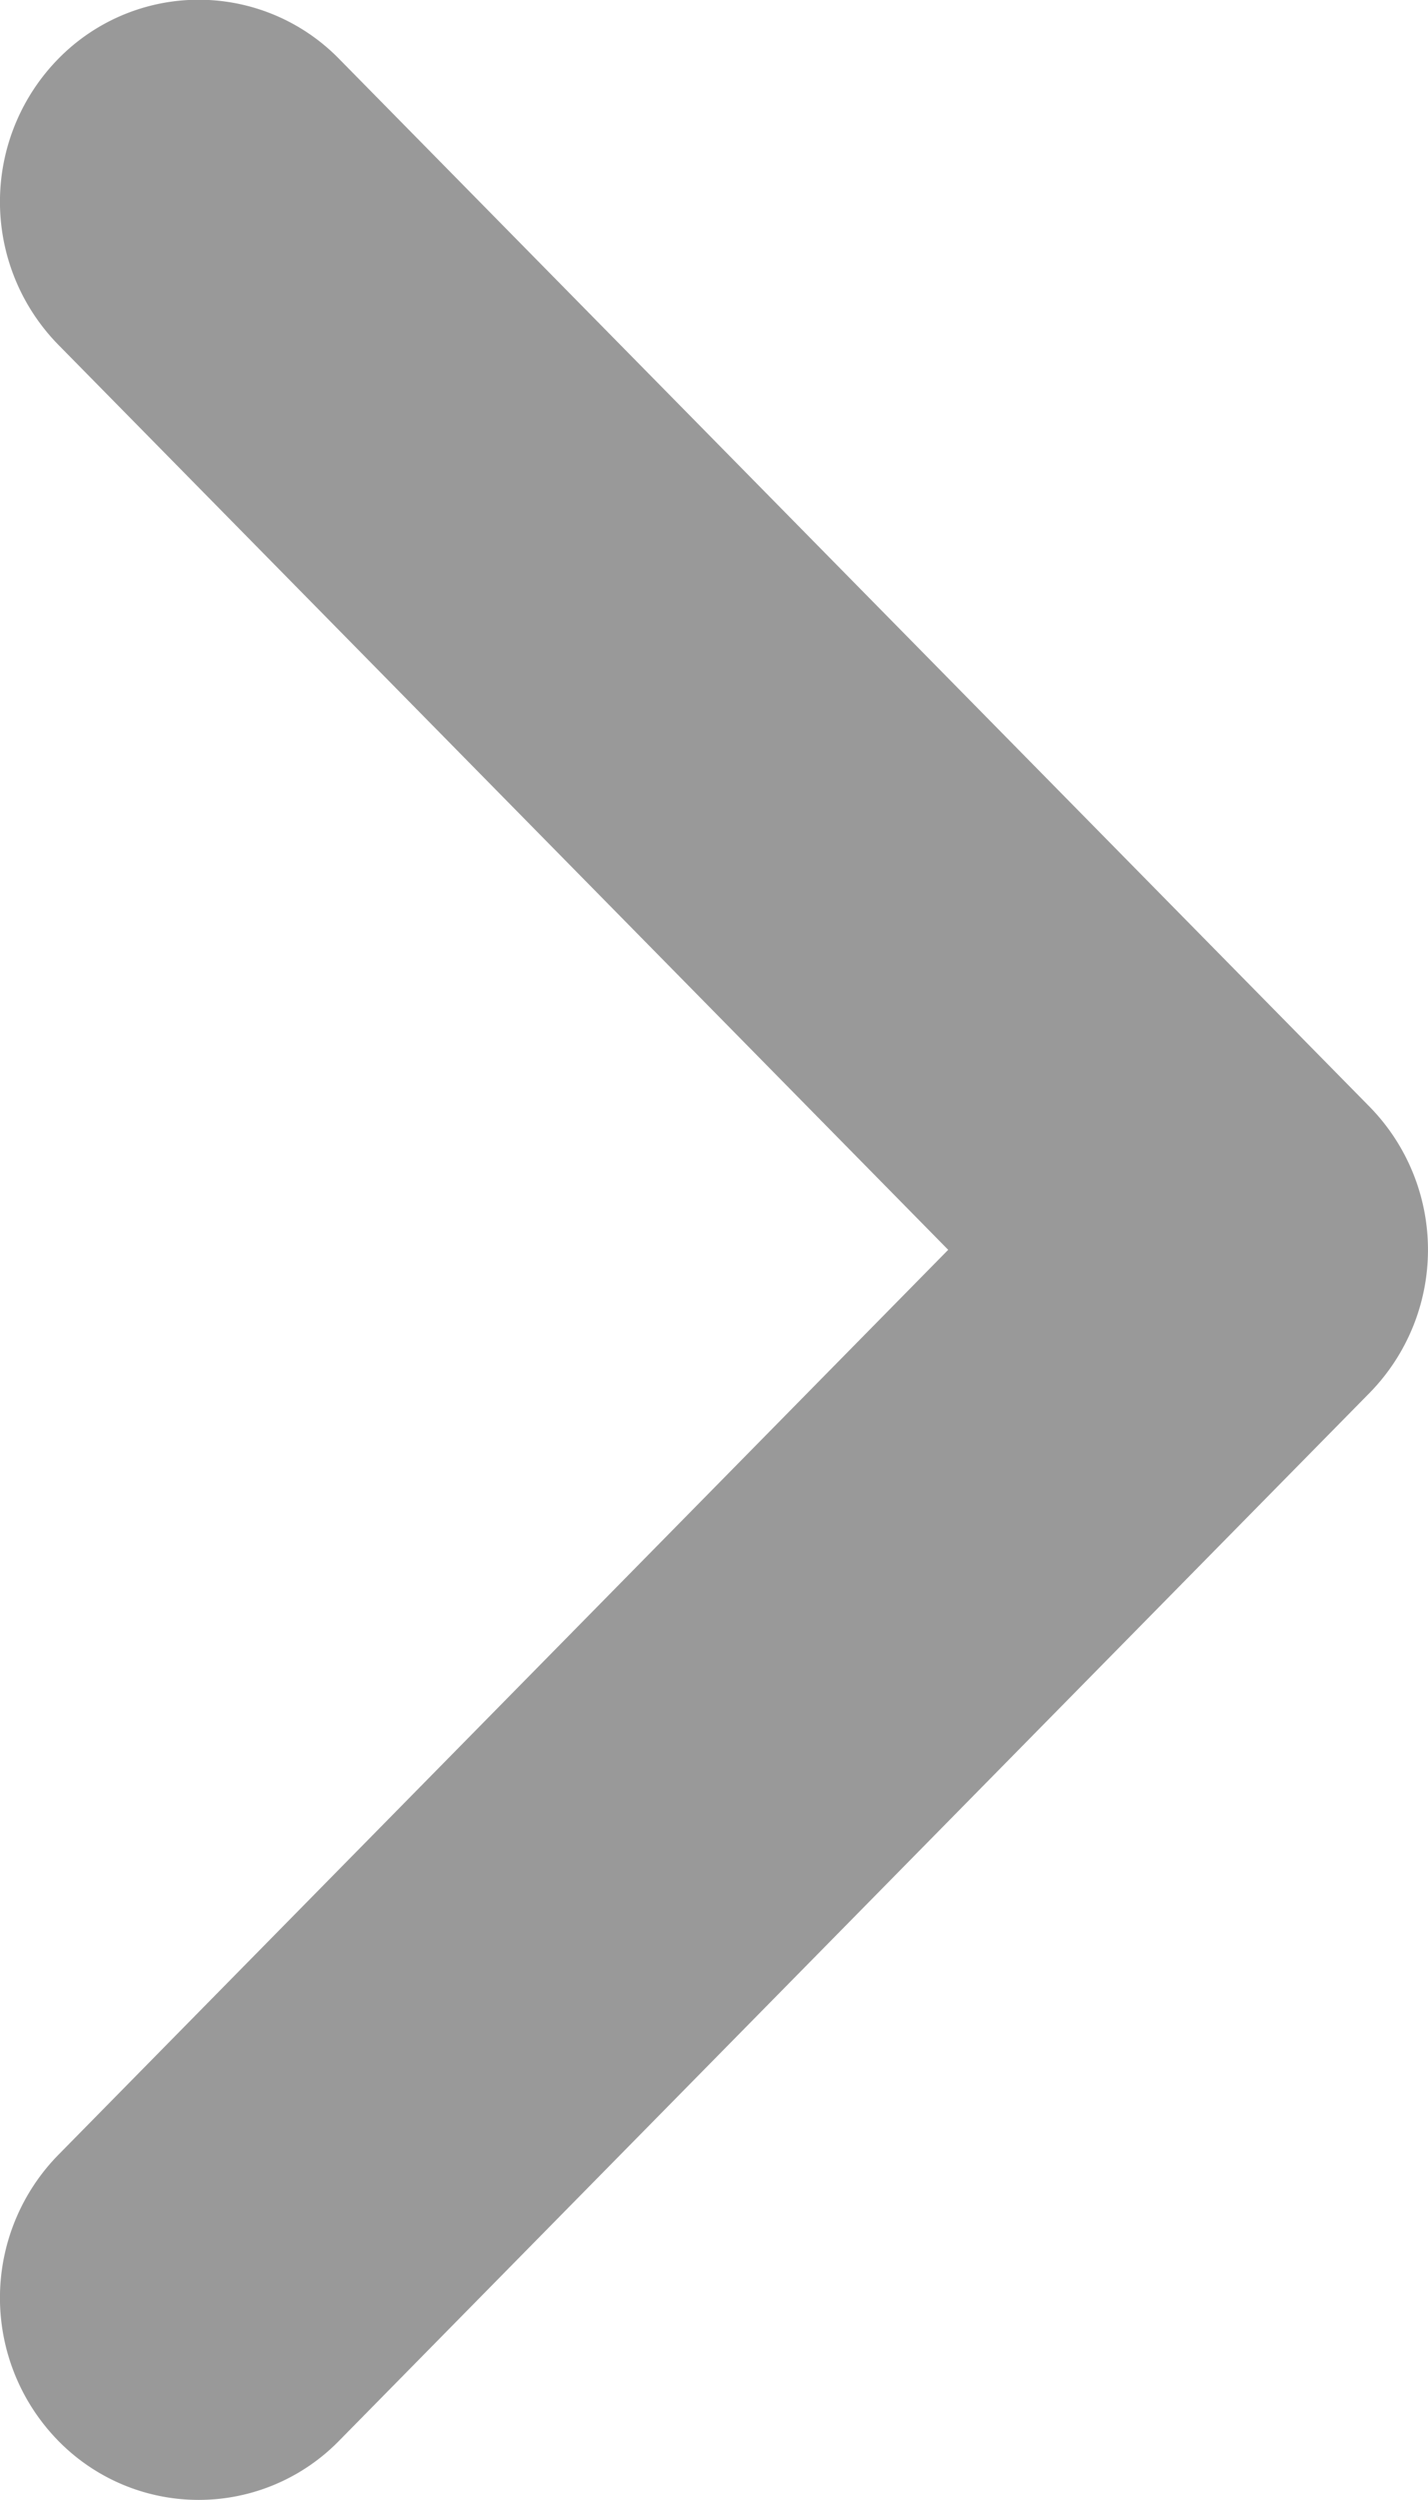 <svg xmlns="http://www.w3.org/2000/svg" width="8" height="14" viewBox="0 0 8 14"><g data-name="그룹 1102"><path fill="#999" d="M7.674 6.199L1.9.33a1.1 1.1 0 0 0-1.574 0 1.144 1.144 0 0 0 0 1.6l4.986 5.069-4.986 5.069a1.144 1.144 0 0 0 0 1.6 1.1 1.1 0 0 0 1.574 0l5.774-5.869a1.145 1.145 0 0 0 0-1.6z" data-name="패스 1208"/></g></svg>